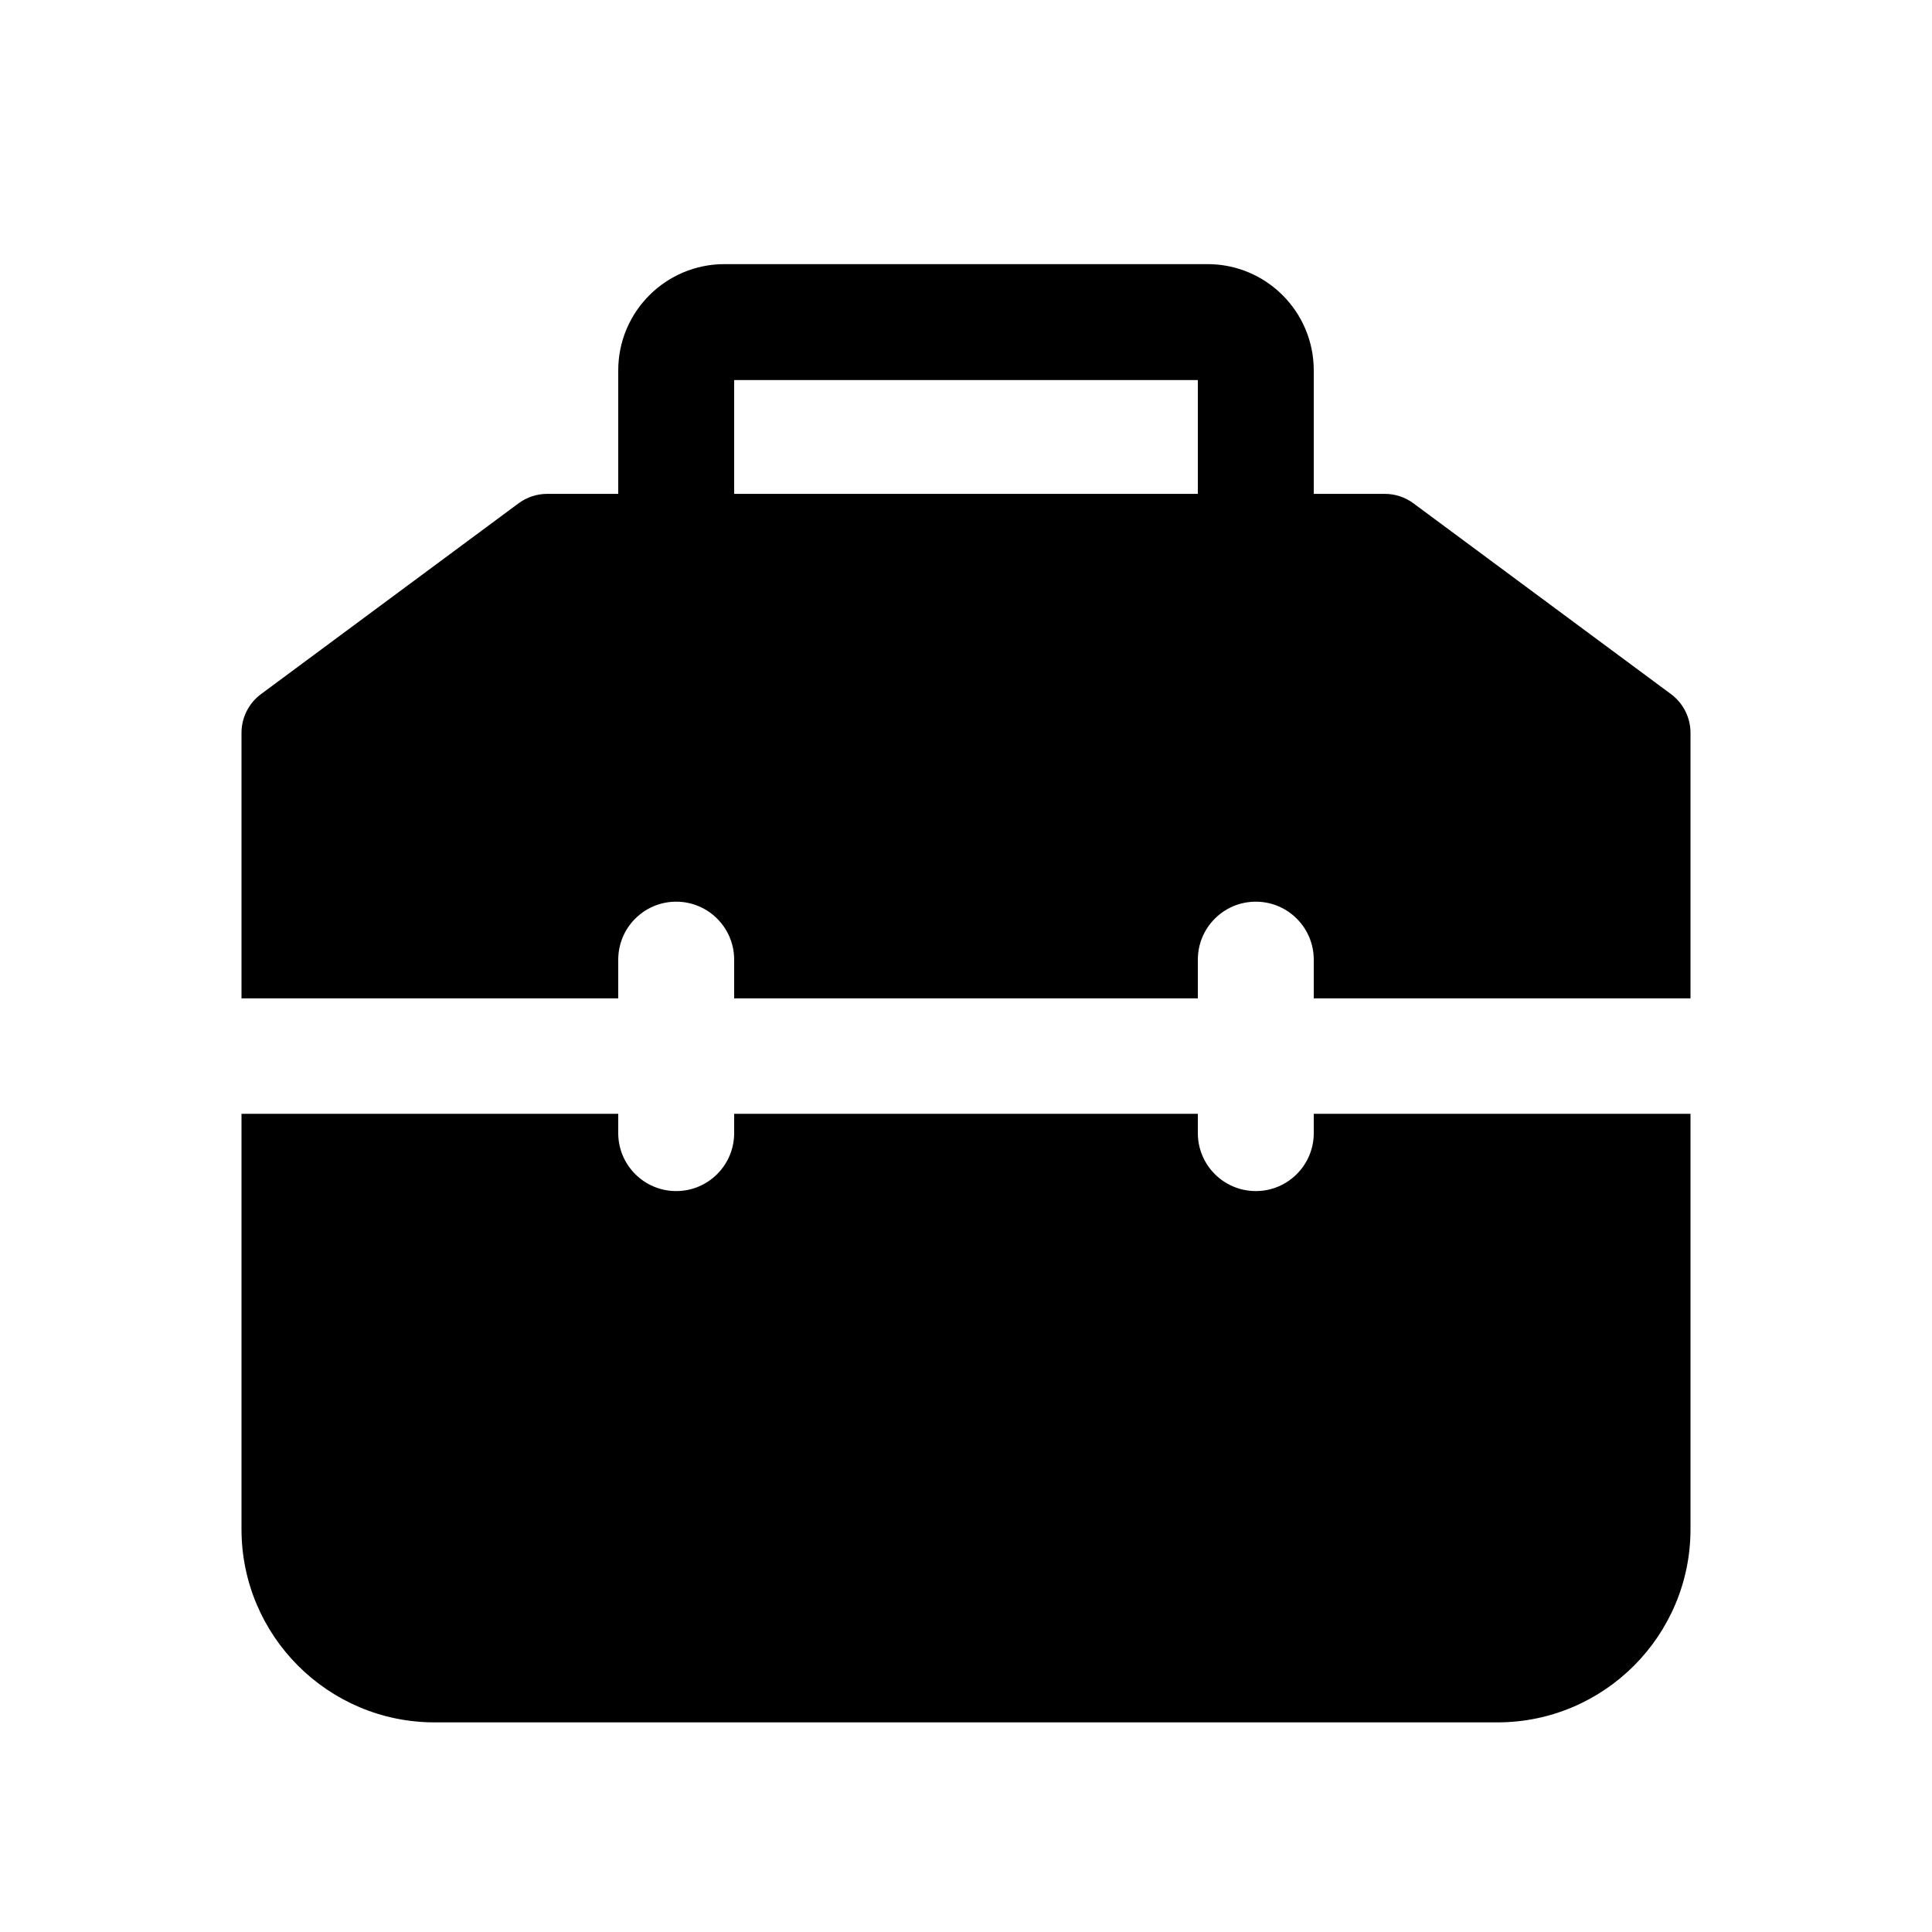 <svg width="24" height="24" viewBox="0 0 24 24" fill="none" xmlns="http://www.w3.org/2000/svg">
<path fill-rule="evenodd" clip-rule="evenodd" d="M16.32 6.135V4.601C16.32 3.872 15.729 3.281 15 3.281H9C8.271 3.281 7.68 3.872 7.68 4.601V6.135H6.798C6.669 6.135 6.544 6.176 6.441 6.253L3.243 8.622C3.09 8.735 3 8.914 3 9.104V12.402H7.68V11.921C7.68 11.524 8.002 11.201 8.4 11.201C8.798 11.201 9.12 11.524 9.12 11.921V12.402H14.88V11.921C14.88 11.524 15.202 11.201 15.6 11.201C15.998 11.201 16.32 11.524 16.32 11.921V12.402H21V9.104C21 8.914 20.91 8.735 20.757 8.622L17.559 6.253C17.456 6.176 17.331 6.135 17.202 6.135H16.32ZM9.12 4.721V6.135H14.88V4.721H9.12Z" fill="black"/>
<path d="M21 18.996C21 20.321 19.925 21.396 18.6 21.396H5.4C4.075 21.396 3 20.321 3 18.996V13.836H7.68V14.076C7.68 14.473 8.002 14.796 8.4 14.796C8.798 14.796 9.12 14.473 9.12 14.076V13.836H14.88V14.076C14.88 14.473 15.202 14.796 15.6 14.796C15.998 14.796 16.32 14.473 16.32 14.076V13.836H21V18.996Z" fill="black"/>
</svg>

